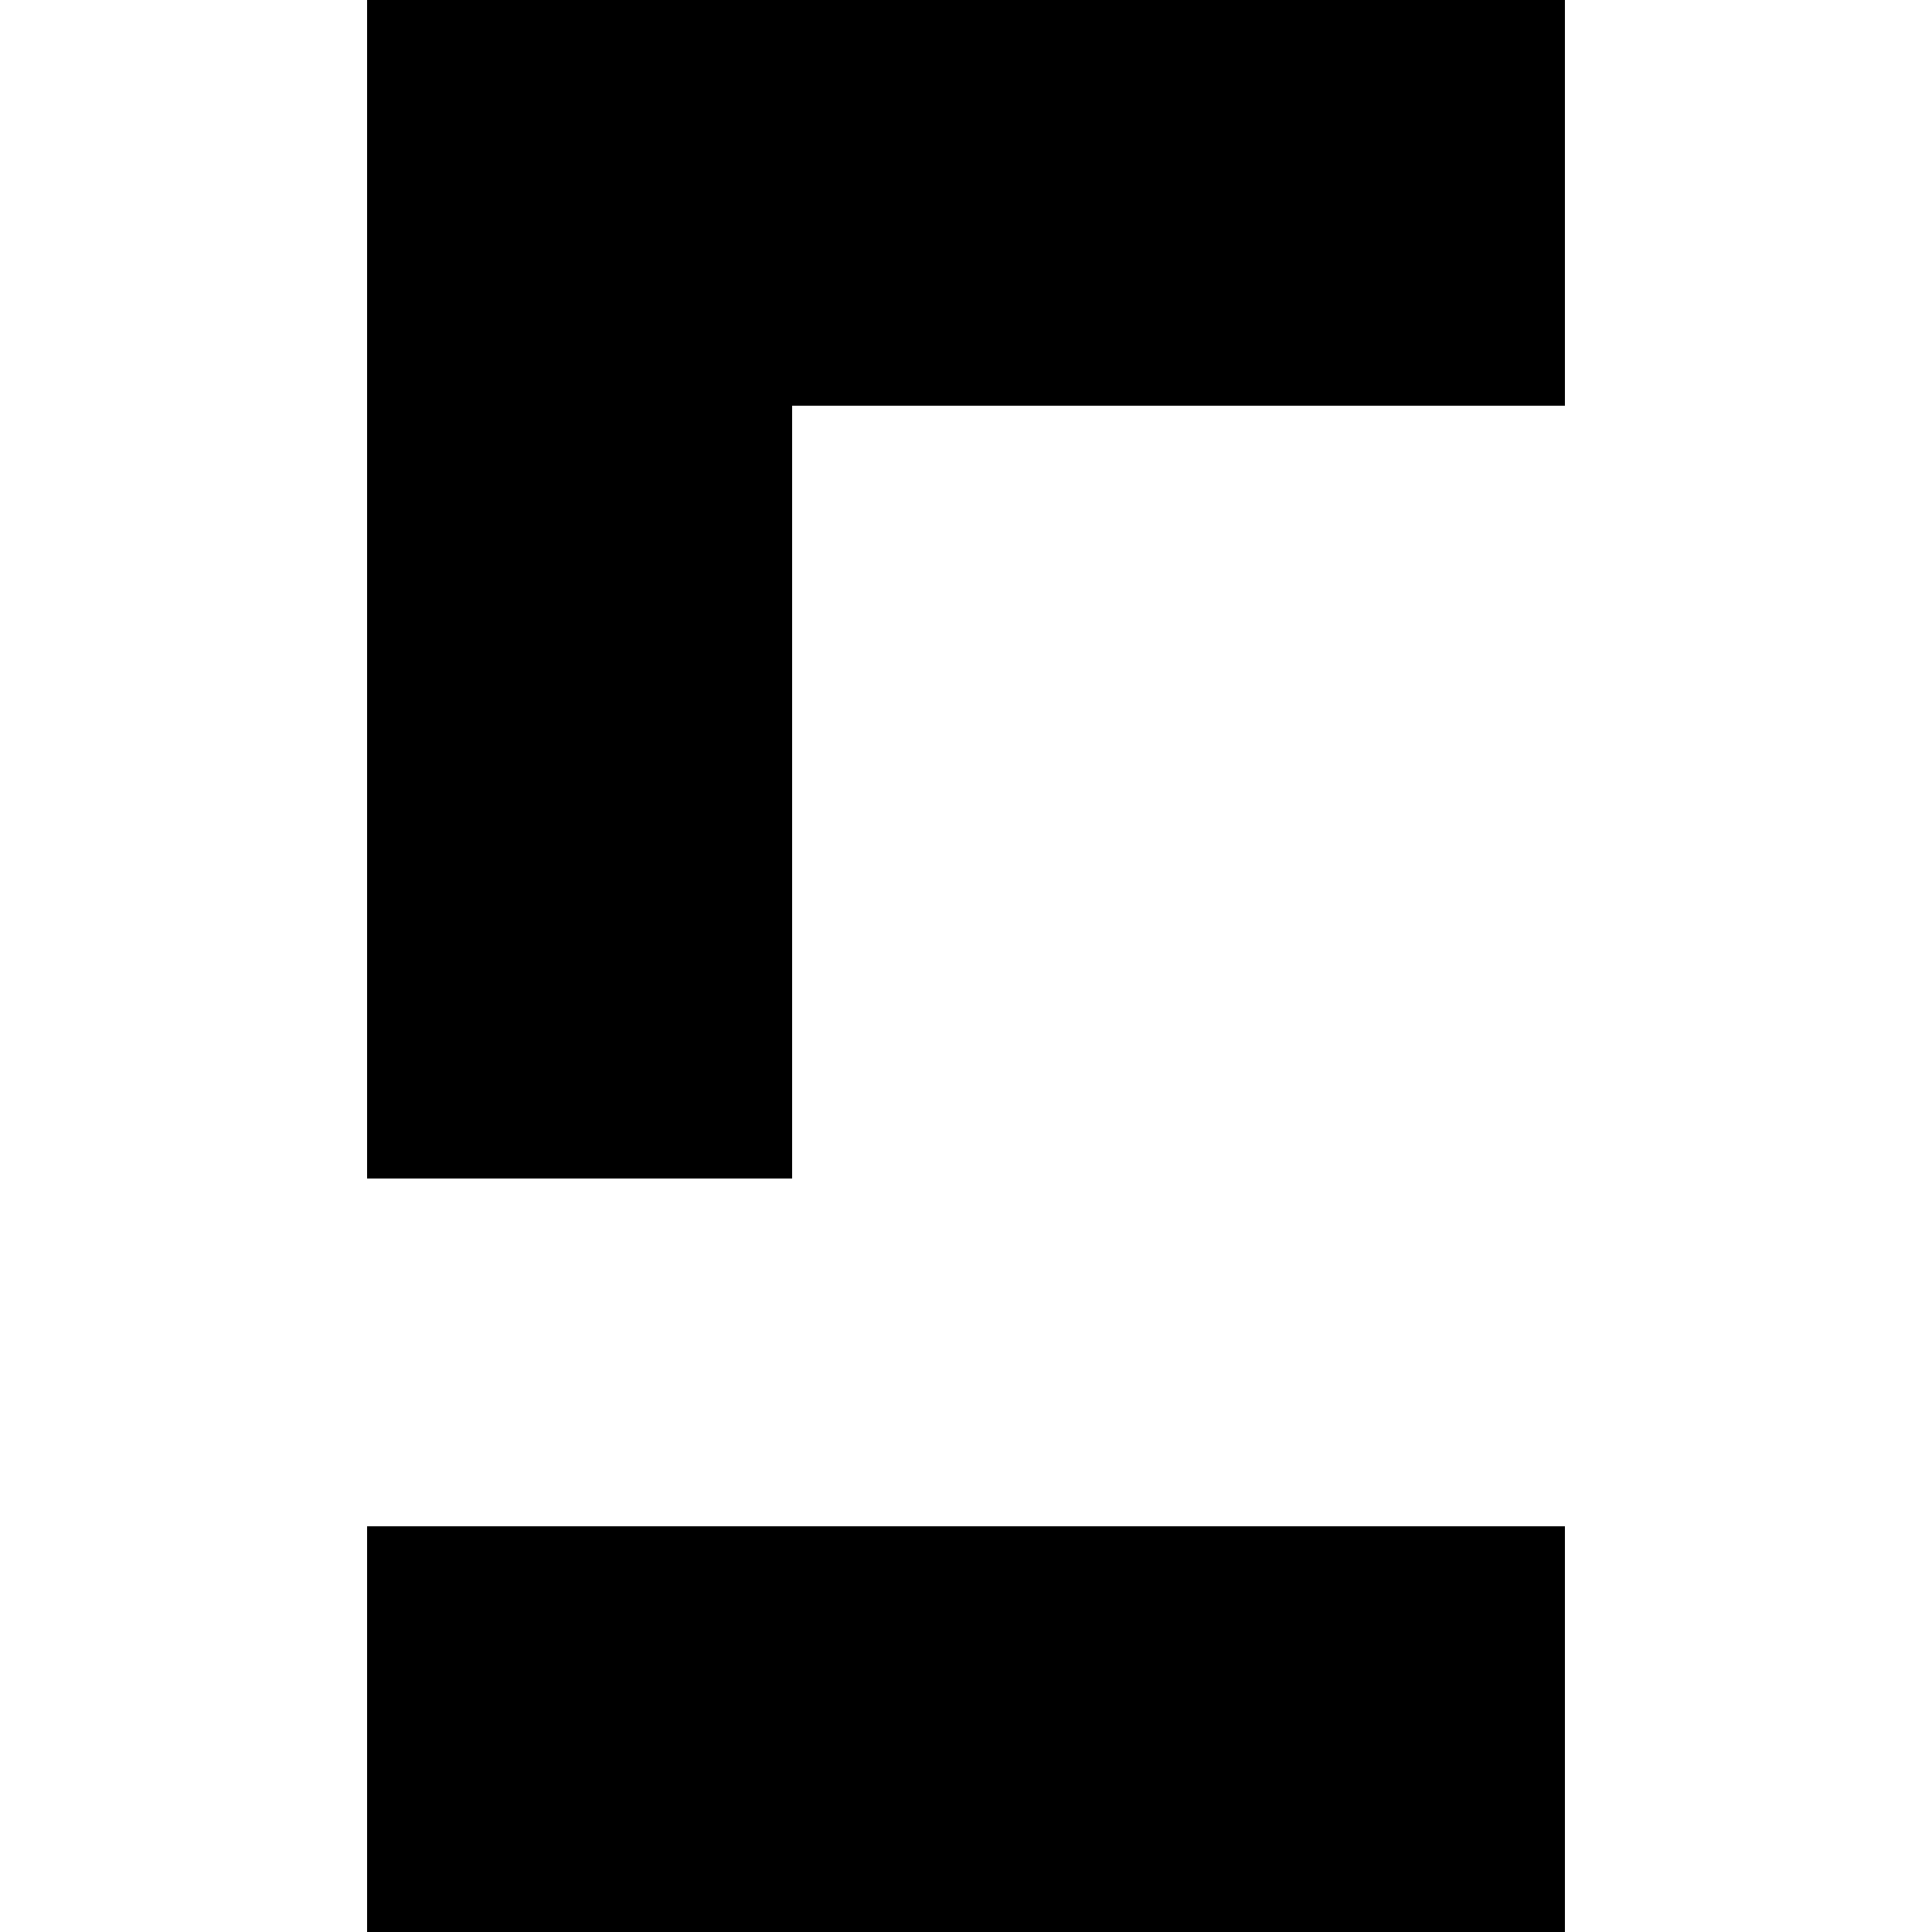 <svg viewBox="0 0 50 50" xmlns="http://www.w3.org/2000/svg" fill="transparent">
	<path d="M10 0 L40 0 L40 10 L20 10 L20 30 L10 30 Z" stroke="#000000" fill="#000000" />
	<rect x="10" y="40" width="30" height="10" stroke="#000000" fill="#000000" />
</svg>
